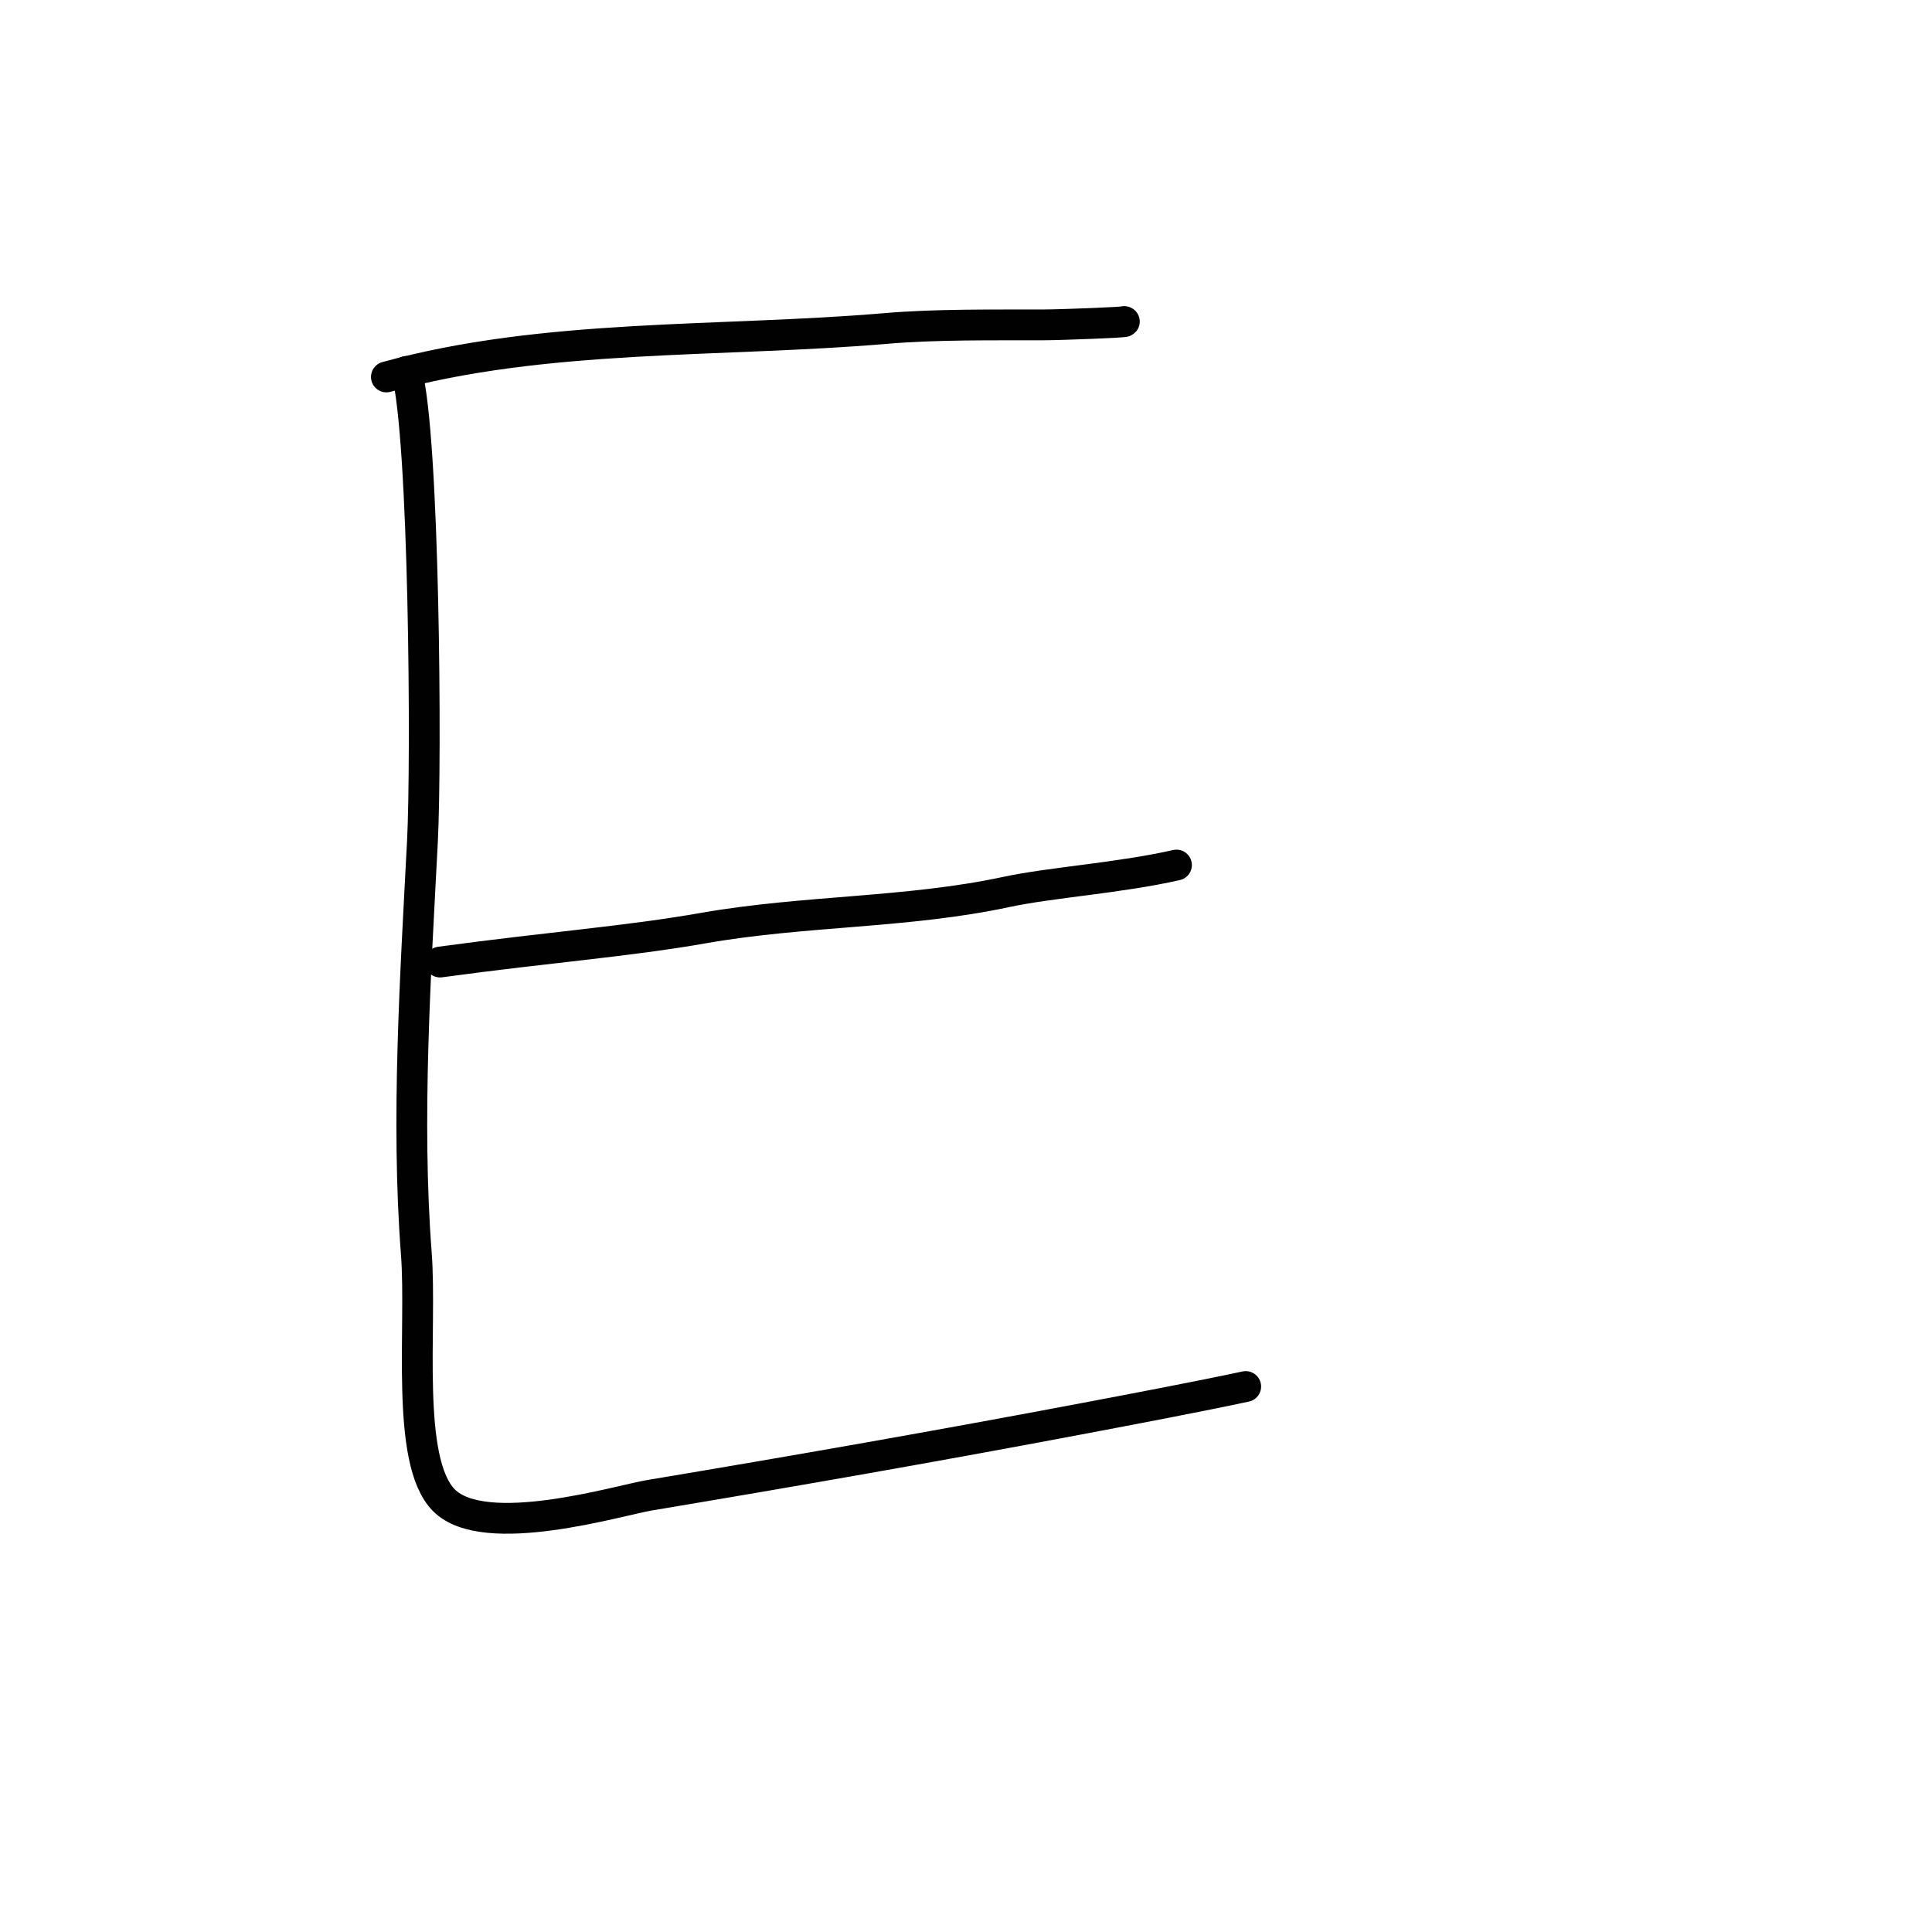 <?xml version="1.0" encoding="UTF-8"?>
<svg id="Layer_1" data-name="Layer 1" xmlns="http://www.w3.org/2000/svg" width="100" height="100" viewBox="0 0 100 100">
  <defs>
    <style>
      .cls-1 {
        fill: none;
        stroke: #010101;
        stroke-linecap: round;
        stroke-linejoin: round;
        stroke-width: 1.594px;
      }
    </style>
  </defs>
  <path class="cls-1" d="m21.043,19.223c.925,3.34,1.037,20.169.823,24.315-.358,6.929-.848,14.427-.317,21.346.296,3.854-.59,10.732,1.428,12.768,2.104,2.124,9.056.006,10.66-.261,7.444-1.242,15.042-2.573,22.468-3.979,2.267-.429,6.063-1.148,8.373-1.646"/>
  <path class="cls-1" d="m20,19.511c8.173-2.264,17.313-1.783,25.795-2.505,2.716-.231,5.525-.18,8.252-.191.925-.003,4.33-.137,4.142-.174"/>
  <path class="cls-1" d="m22.777,49.795c5.821-.789,9.649-1.058,13.654-1.761,5.186-.911,10.552-.771,15.646-1.864,2.335-.501,5.847-.721,8.817-1.395"/>
</svg>